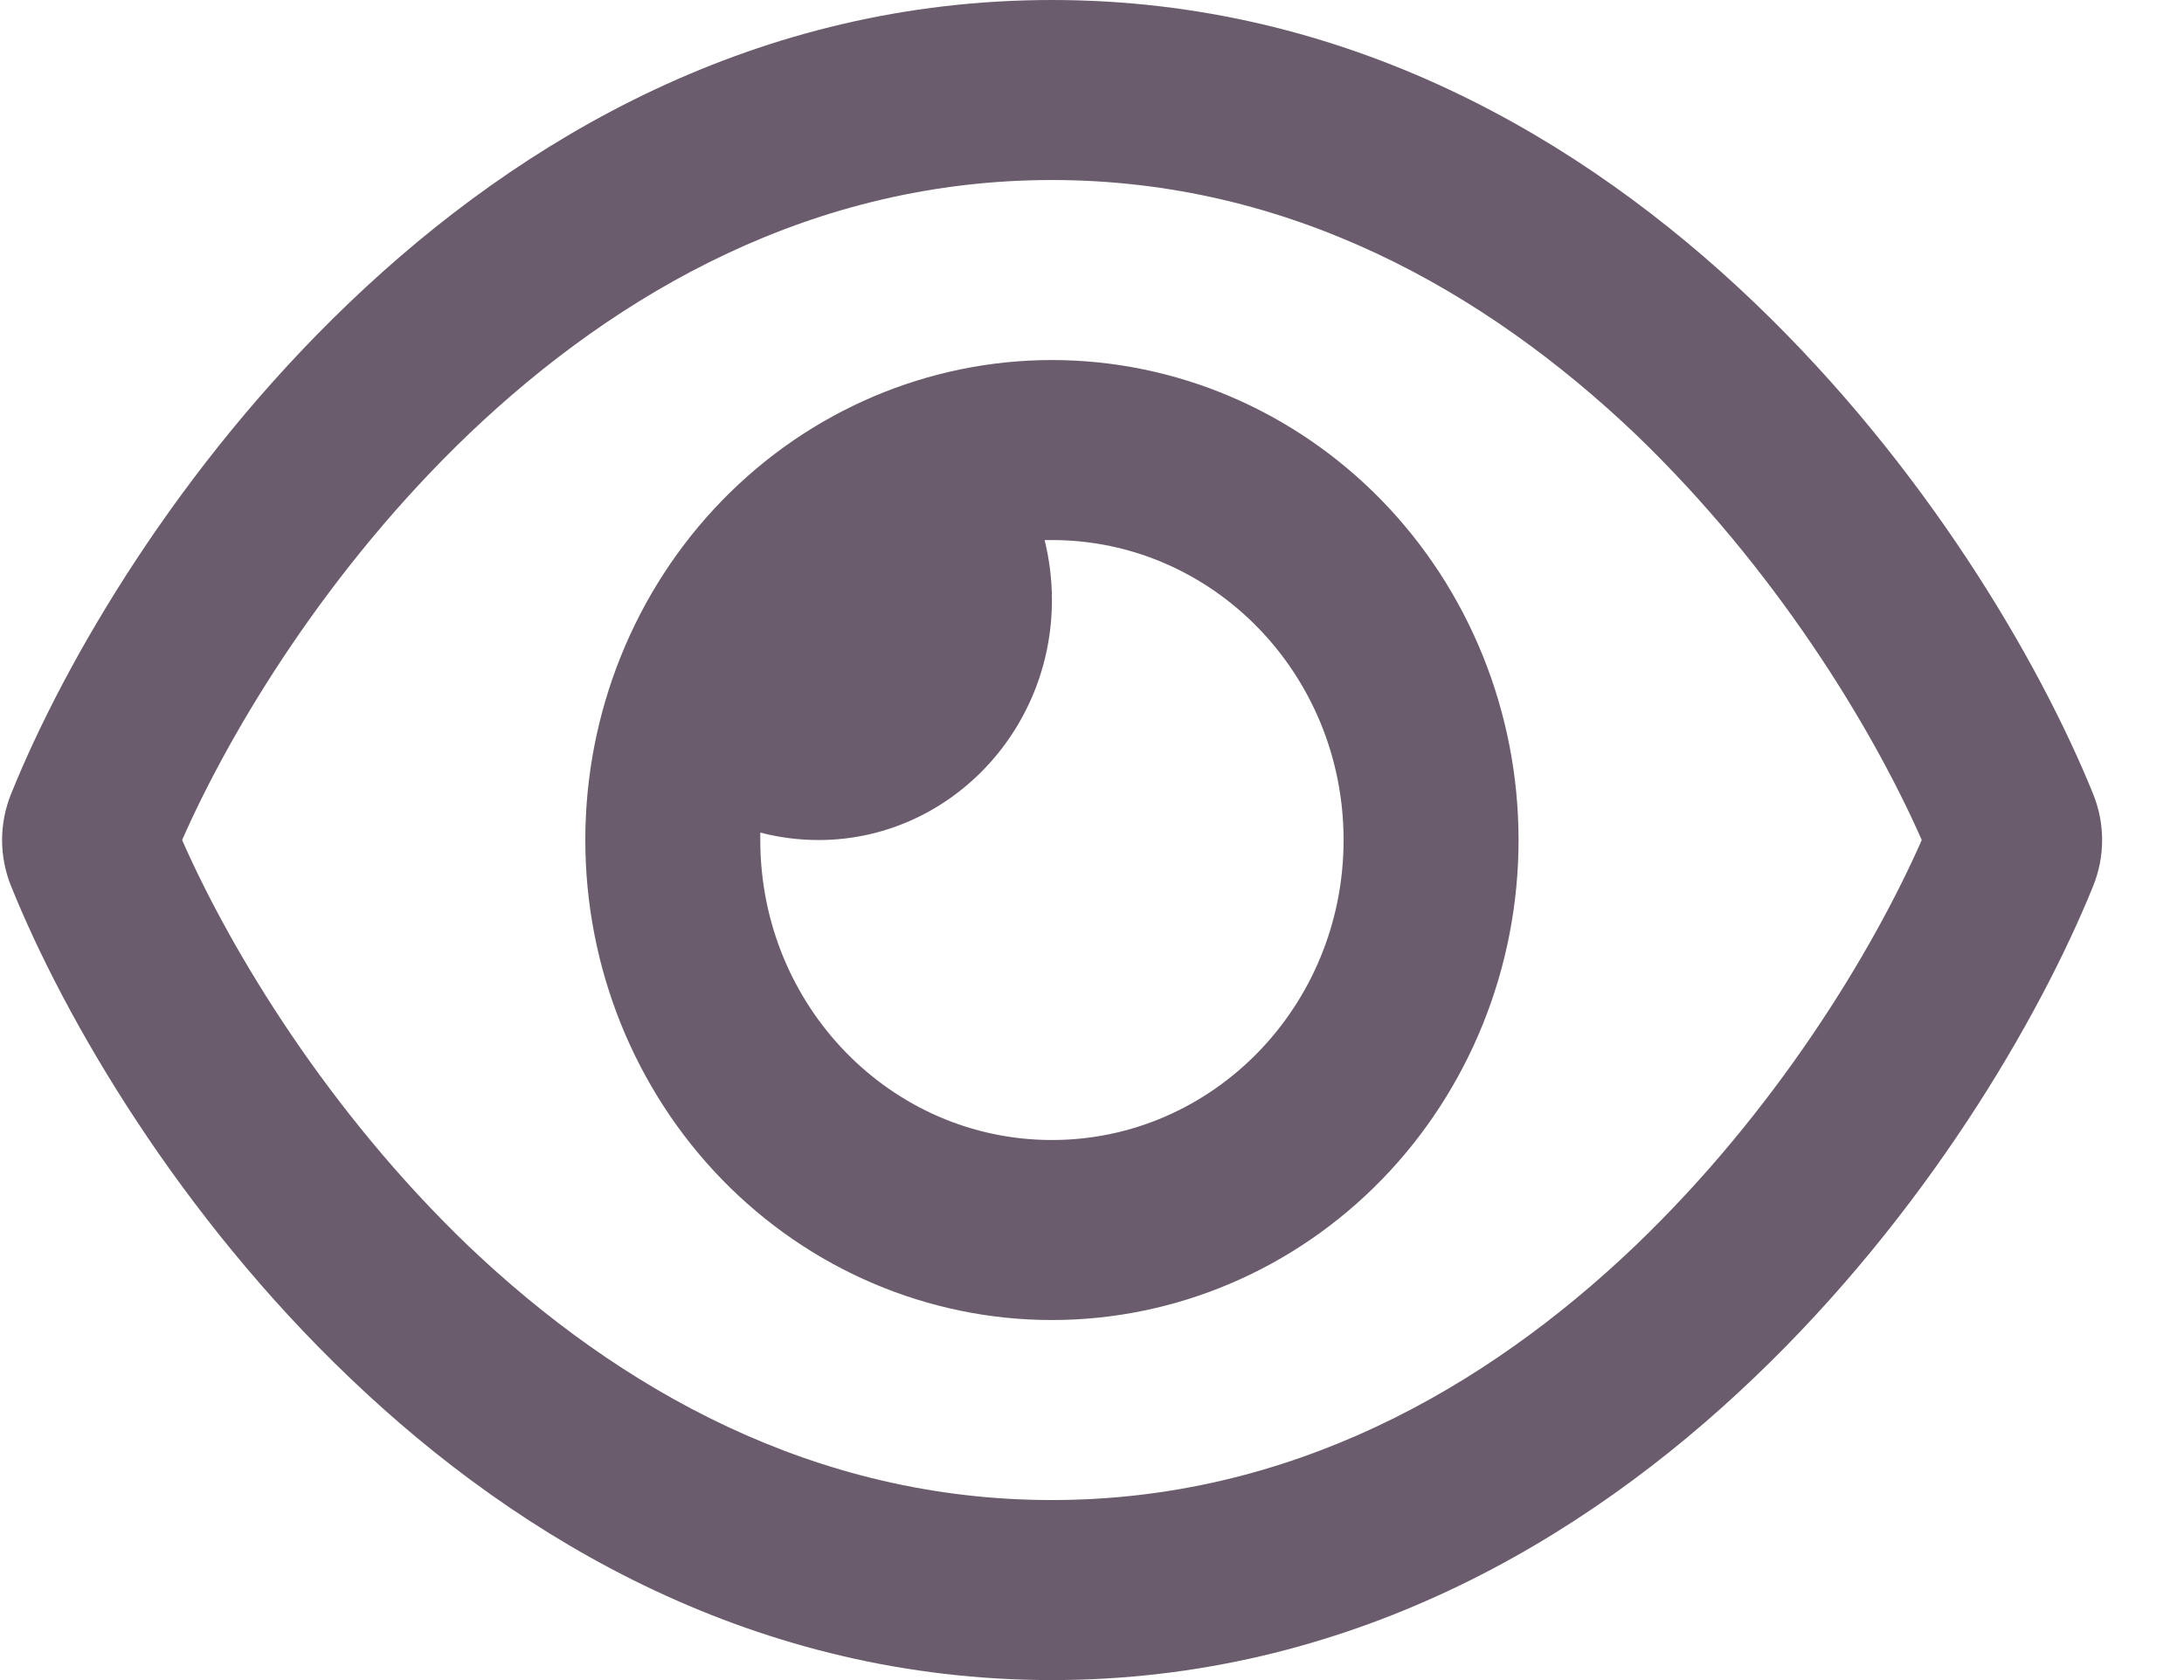 <svg width="26" height="20" viewBox="0 0 26 20" fill="none" xmlns="http://www.w3.org/2000/svg">
<path d="M12.523 2.143C9.693 2.143 7.367 3.464 5.583 5.165C3.912 6.763 2.758 8.661 2.168 10C2.758 11.339 3.912 13.237 5.579 14.835C7.367 16.536 9.693 17.857 12.523 17.857C15.352 17.857 17.679 16.536 19.462 14.835C21.133 13.237 22.288 11.339 22.878 10C22.288 8.661 21.133 6.763 19.467 5.165C17.679 3.464 15.352 2.143 12.523 2.143ZM4.164 3.598C6.208 1.643 9.016 0 12.523 0C16.029 0 18.837 1.643 20.881 3.598C22.913 5.54 24.271 7.857 24.918 9.451C25.061 9.804 25.061 10.196 24.918 10.549C24.271 12.143 22.913 14.464 20.881 16.402C18.837 18.357 16.029 20 12.523 20C9.016 20 6.208 18.357 4.164 16.402C2.133 14.464 0.775 12.143 0.132 10.549C-0.011 10.196 -0.011 9.804 0.132 9.451C0.775 7.857 2.133 5.536 4.164 3.598ZM12.523 13.571C14.441 13.571 15.995 11.973 15.995 10C15.995 8.027 14.441 6.429 12.523 6.429C12.492 6.429 12.466 6.429 12.436 6.429C12.492 6.656 12.523 6.897 12.523 7.143C12.523 8.719 11.277 10 9.745 10C9.507 10 9.272 9.969 9.051 9.911C9.051 9.942 9.051 9.969 9.051 10C9.051 11.973 10.605 13.571 12.523 13.571ZM12.523 4.286C13.996 4.286 15.409 4.888 16.451 5.959C17.493 7.031 18.078 8.484 18.078 10C18.078 11.515 17.493 12.969 16.451 14.041C15.409 15.112 13.996 15.714 12.523 15.714C11.05 15.714 9.637 15.112 8.595 14.041C7.553 12.969 6.968 11.515 6.968 10C6.968 8.484 7.553 7.031 8.595 5.959C9.637 4.888 11.05 4.286 12.523 4.286Z" fill="#6A5C6C"/>
</svg>
